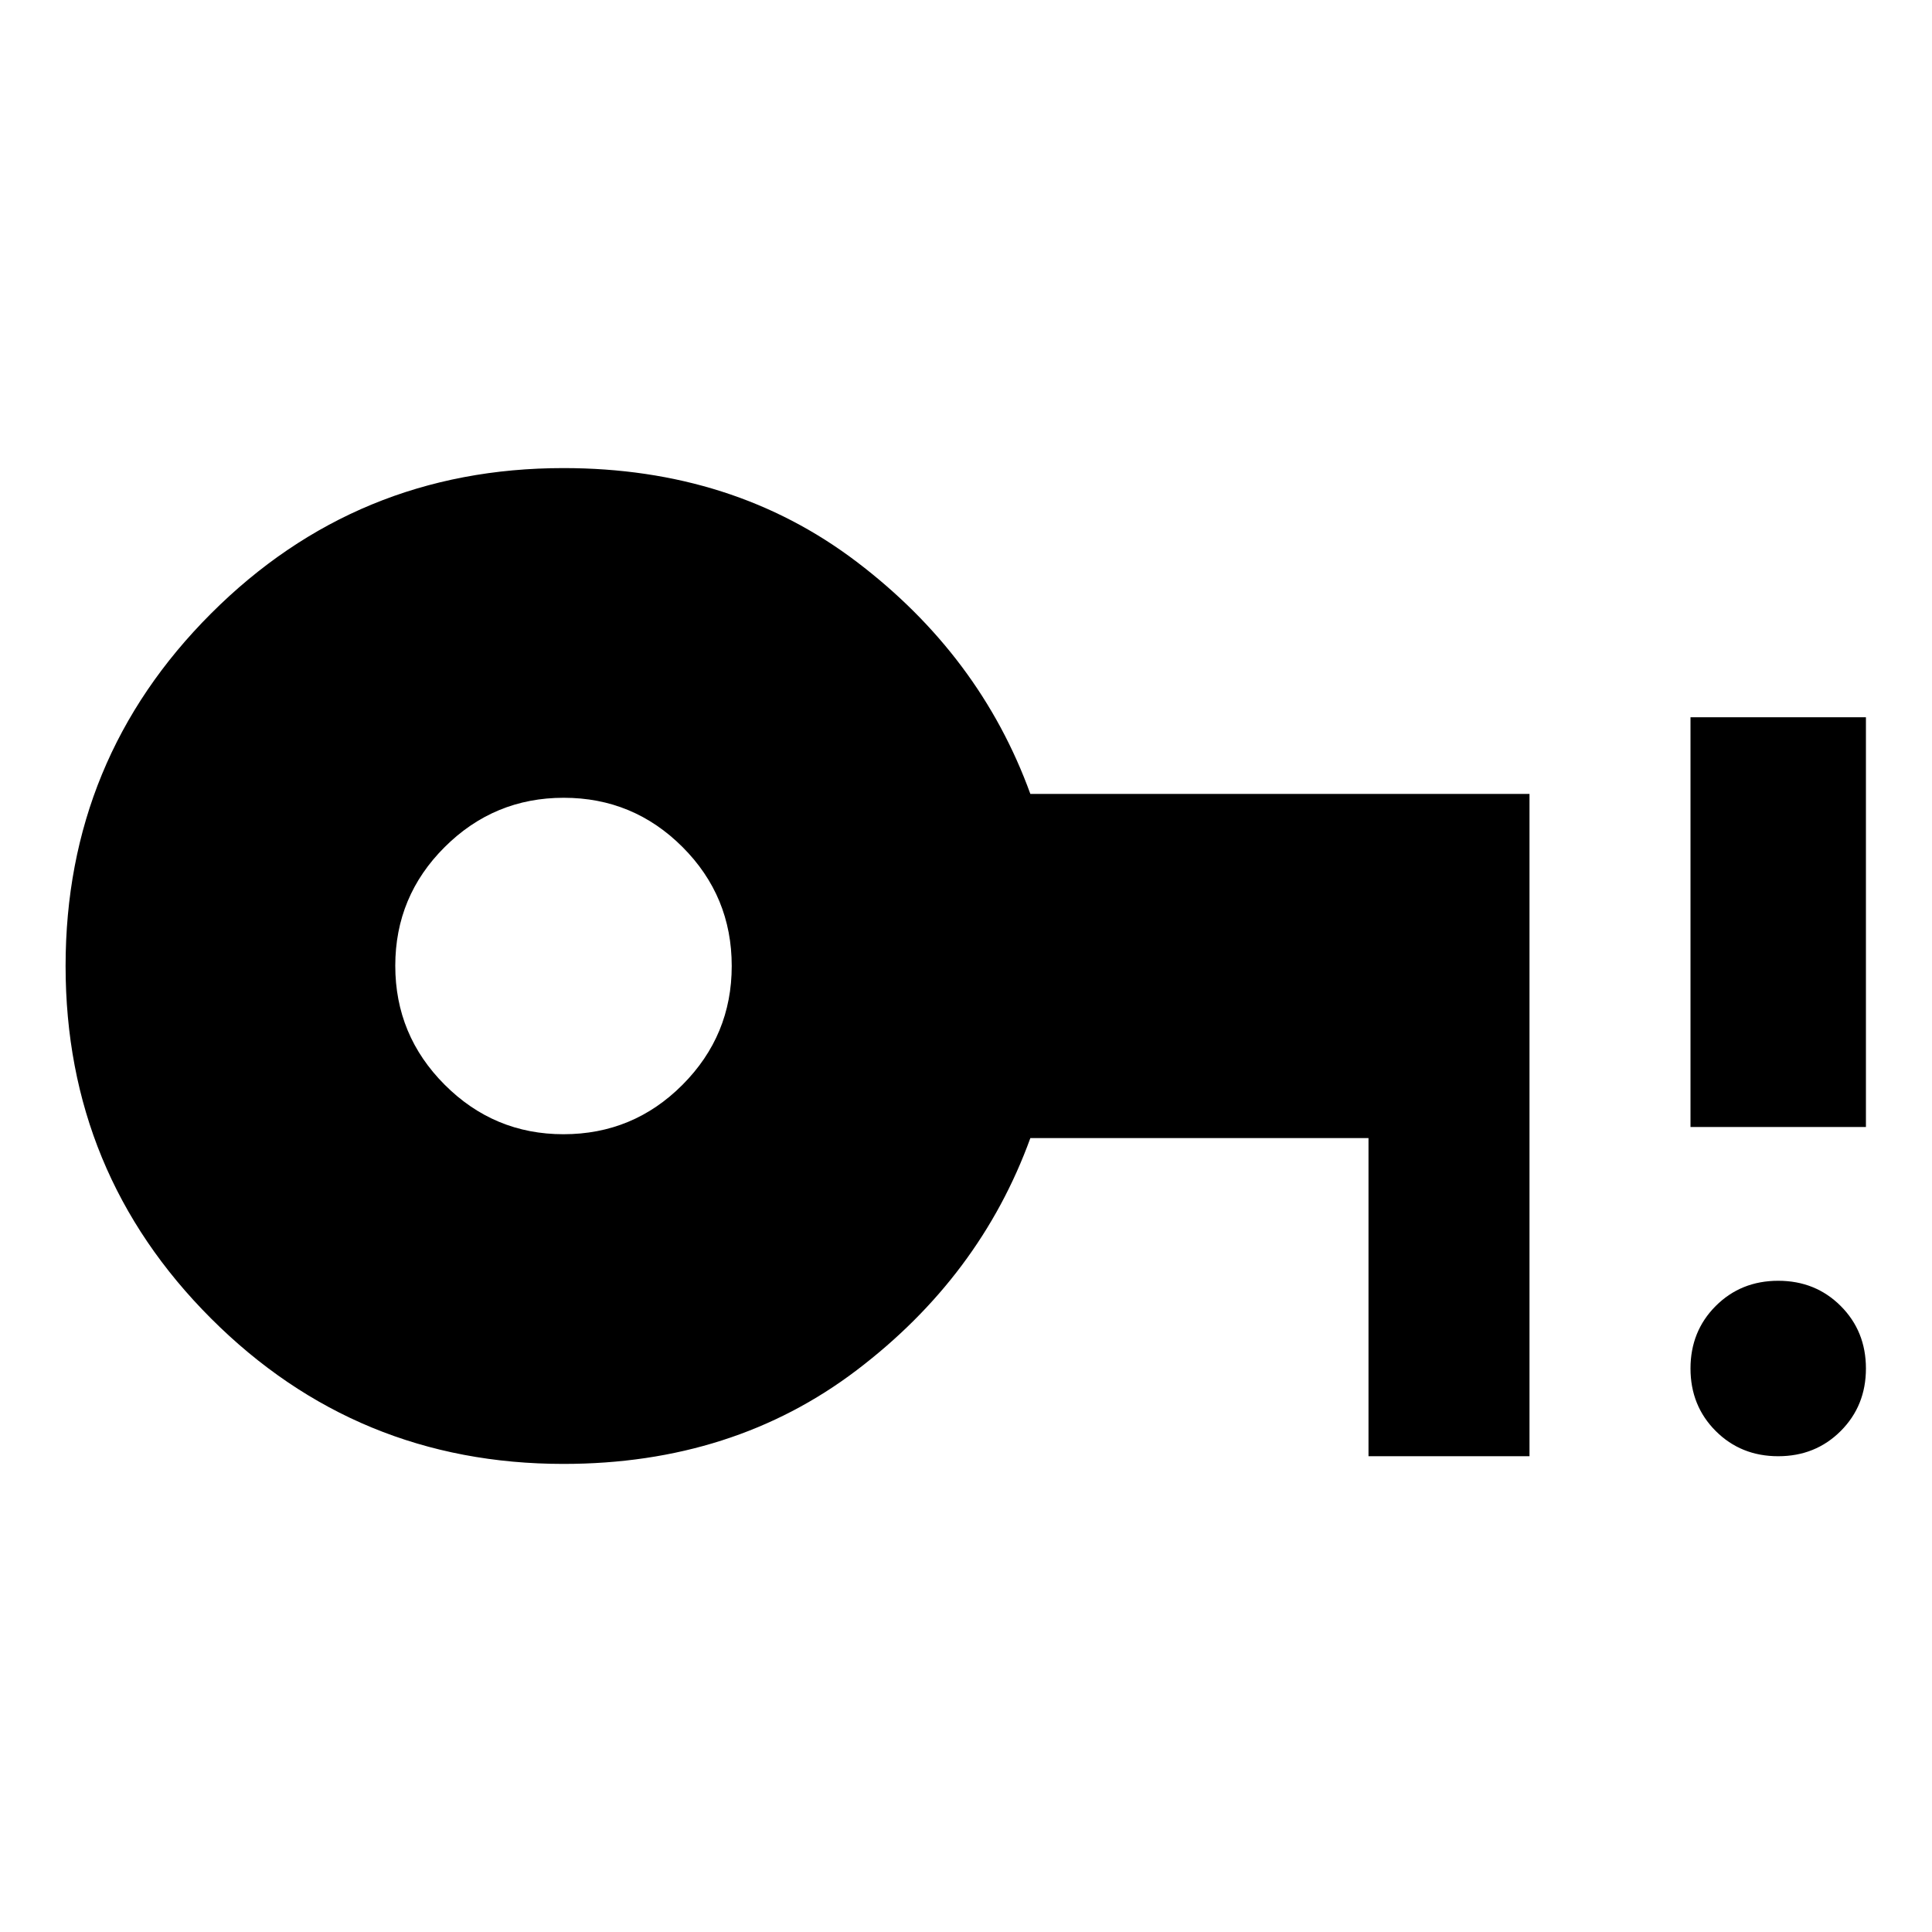 <svg xmlns="http://www.w3.org/2000/svg" height="24" viewBox="0 -960 960 960" width="24"><path d="M280-396.41q34.67 0 59.13-24.56 24.46-24.55 24.46-59.03 0-34.67-24.46-59.13t-59.01-24.46q-34.55 0-59.13 24.46-24.58 24.46-24.58 59.01t24.56 59.13q24.55 24.58 59.03 24.58Zm603.59 160q-18.53 0-31.06-12.53Q840-261.48 840-280t12.53-31.06q12.53-12.53 31.06-12.53 18.52 0 31.05 12.53 12.53 12.54 12.53 31.06t-12.53 31.06q-12.53 12.53-31.05 12.53ZM840-400v-203.59h87.17V-400H840ZM280-232.59q-102.87 0-175.14-72.27Q32.59-377.13 32.59-480q0-102.87 72.27-175.14 72.27-72.27 175.14-72.27 84.35 0 145.68 46.57 61.34 46.58 86.3 115.34H760v329.09h-80V-394.5H511.98q-24.96 68.76-86.3 115.34-61.33 46.57-145.68 46.57Z"/></svg>